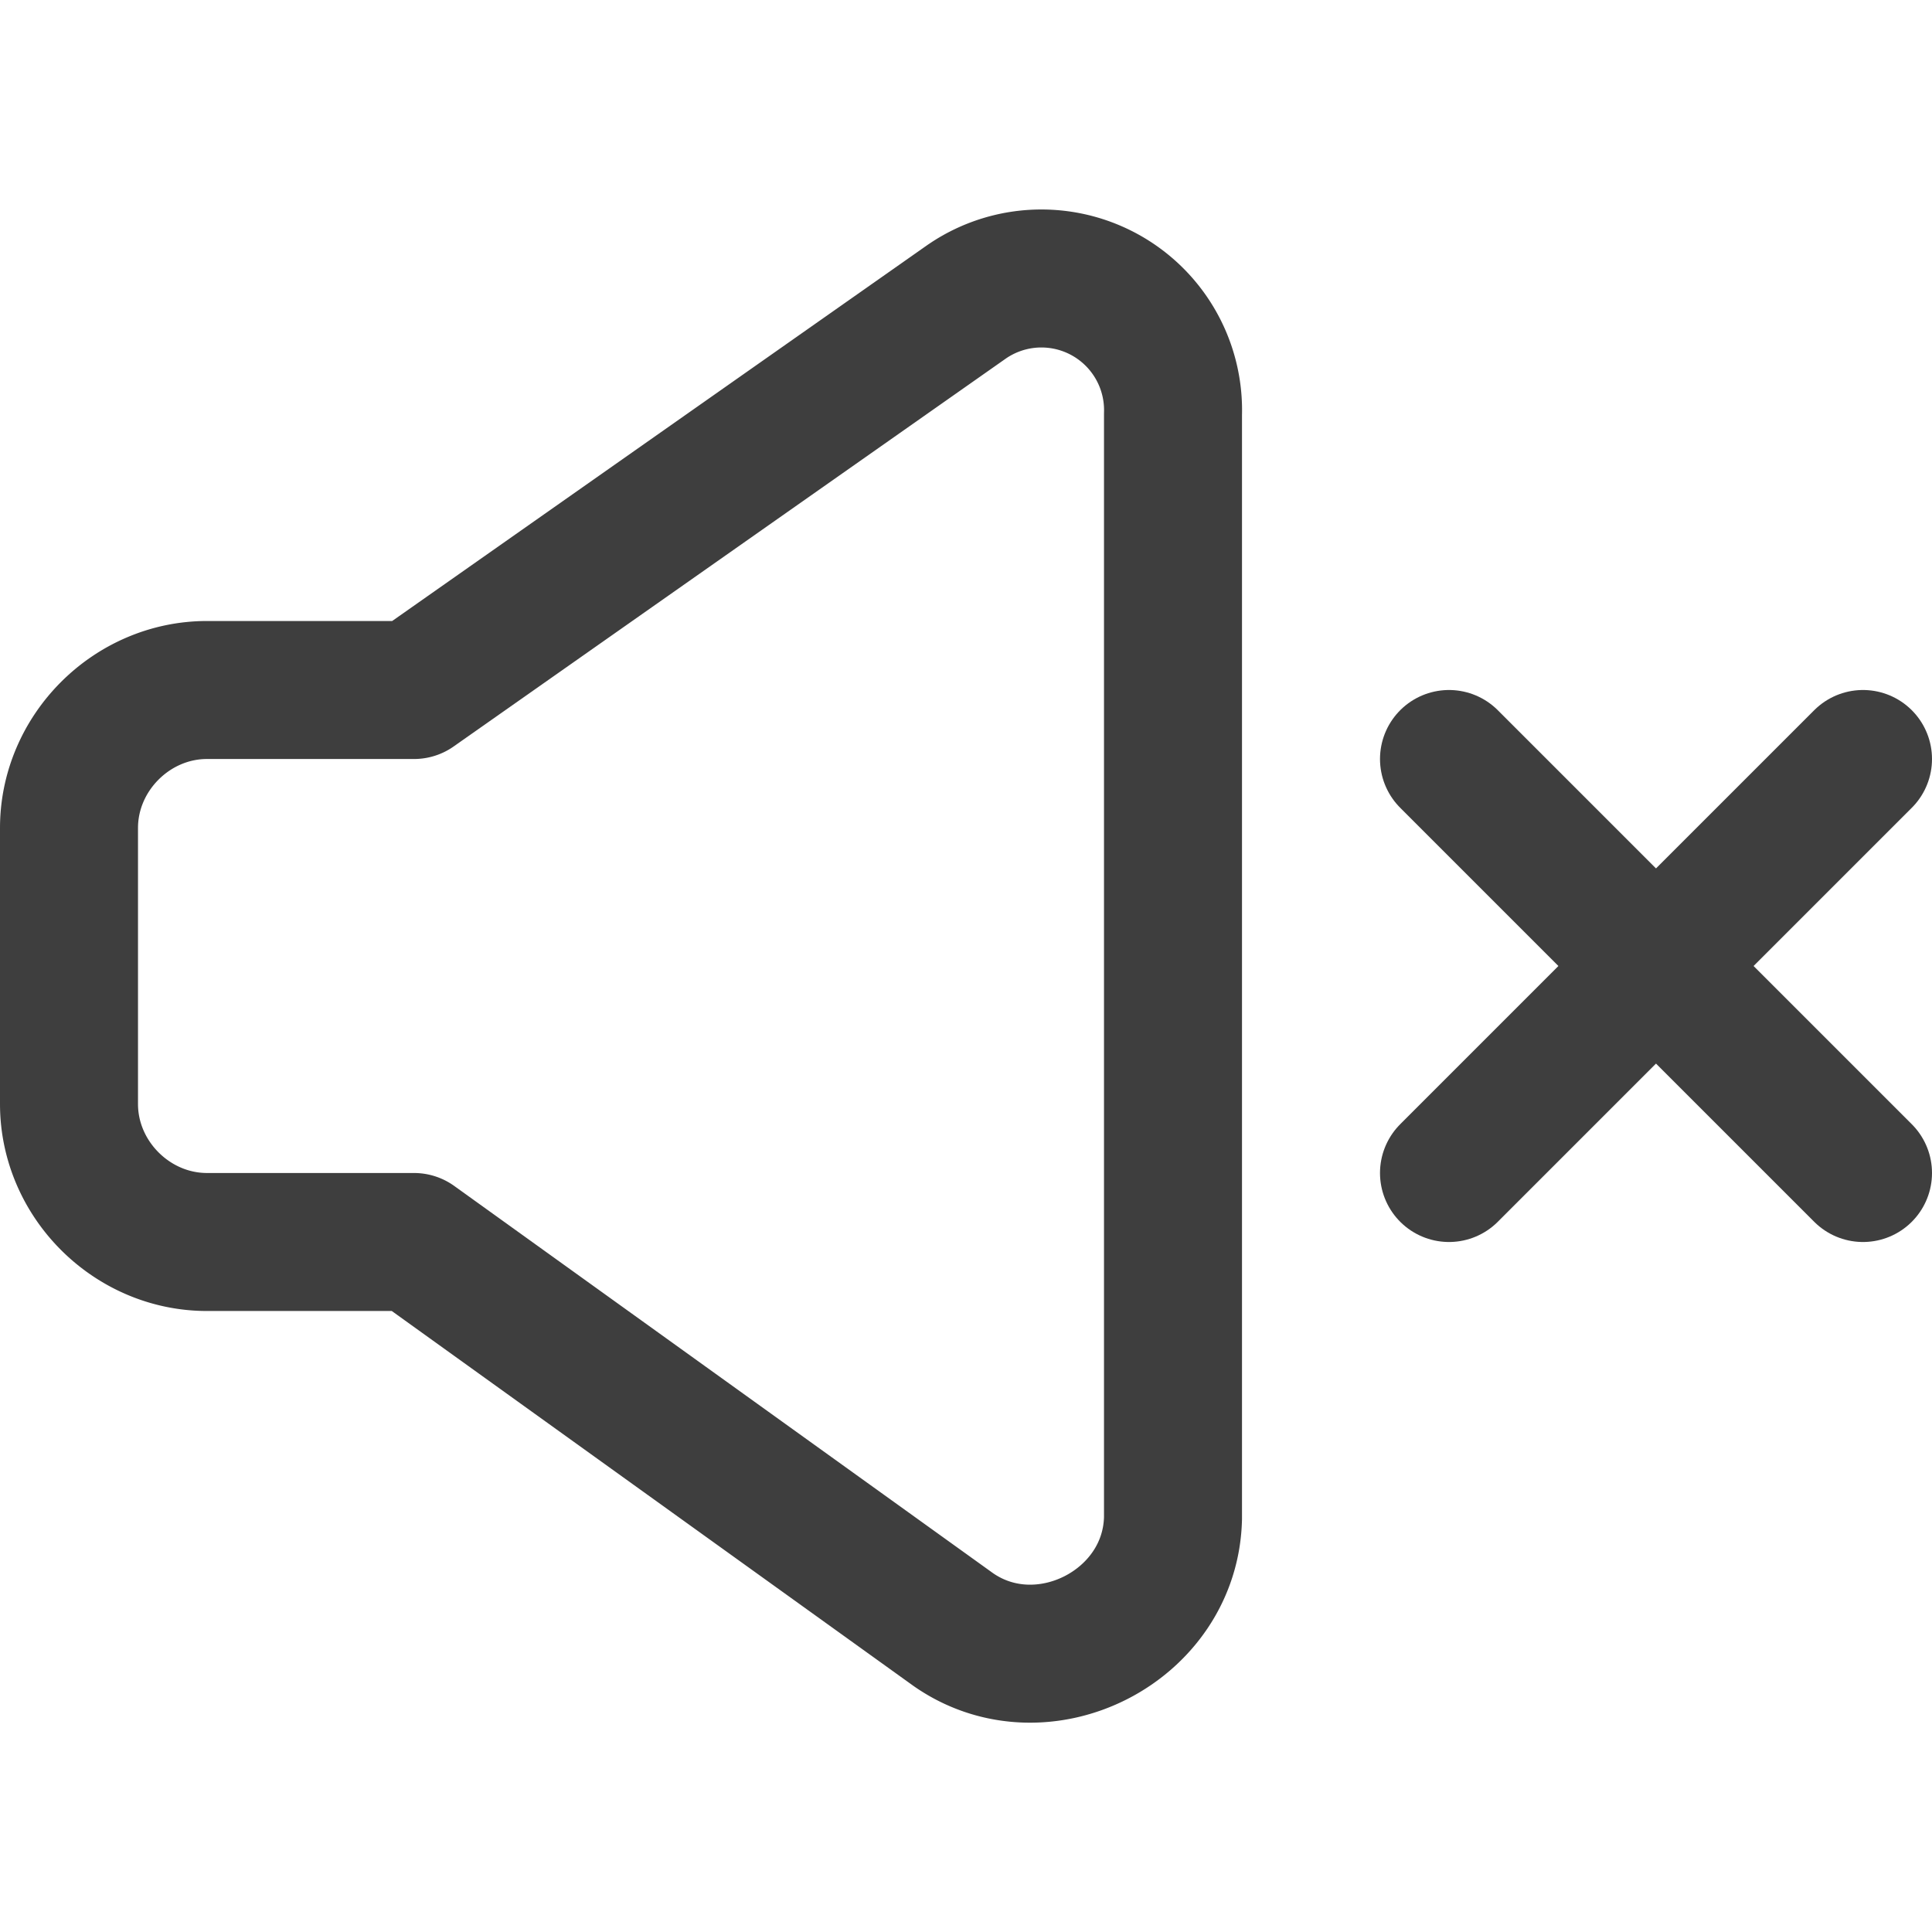 <svg xmlns="http://www.w3.org/2000/svg" fill="none" viewBox="0 0 14 14"><g id="volume-mute--speaker-remove-volume-control-audio-music-mute-off-cross-entertainment"><path id="Vector" stroke="#3e3e3e" stroke-linecap="round" stroke-linejoin="round" d="m13.5 5.5-3 3"></path><path id="Vector_2" stroke="#3e3e3e" stroke-linecap="round" stroke-linejoin="round" d="m10.5 5.5 3 3"></path><path id="Vector_3" stroke="#3e3e3e" stroke-linecap="round" stroke-linejoin="round" d="M3 5H1.5c-.545 0-1 .455-1 1v2c0 .545.455 1 1 1H3l3.91 2.81c.645.447 1.573-.024 1.59-.81V3A.954.954 0 0 0 7 2.19L3 5Z"></path></g></svg>